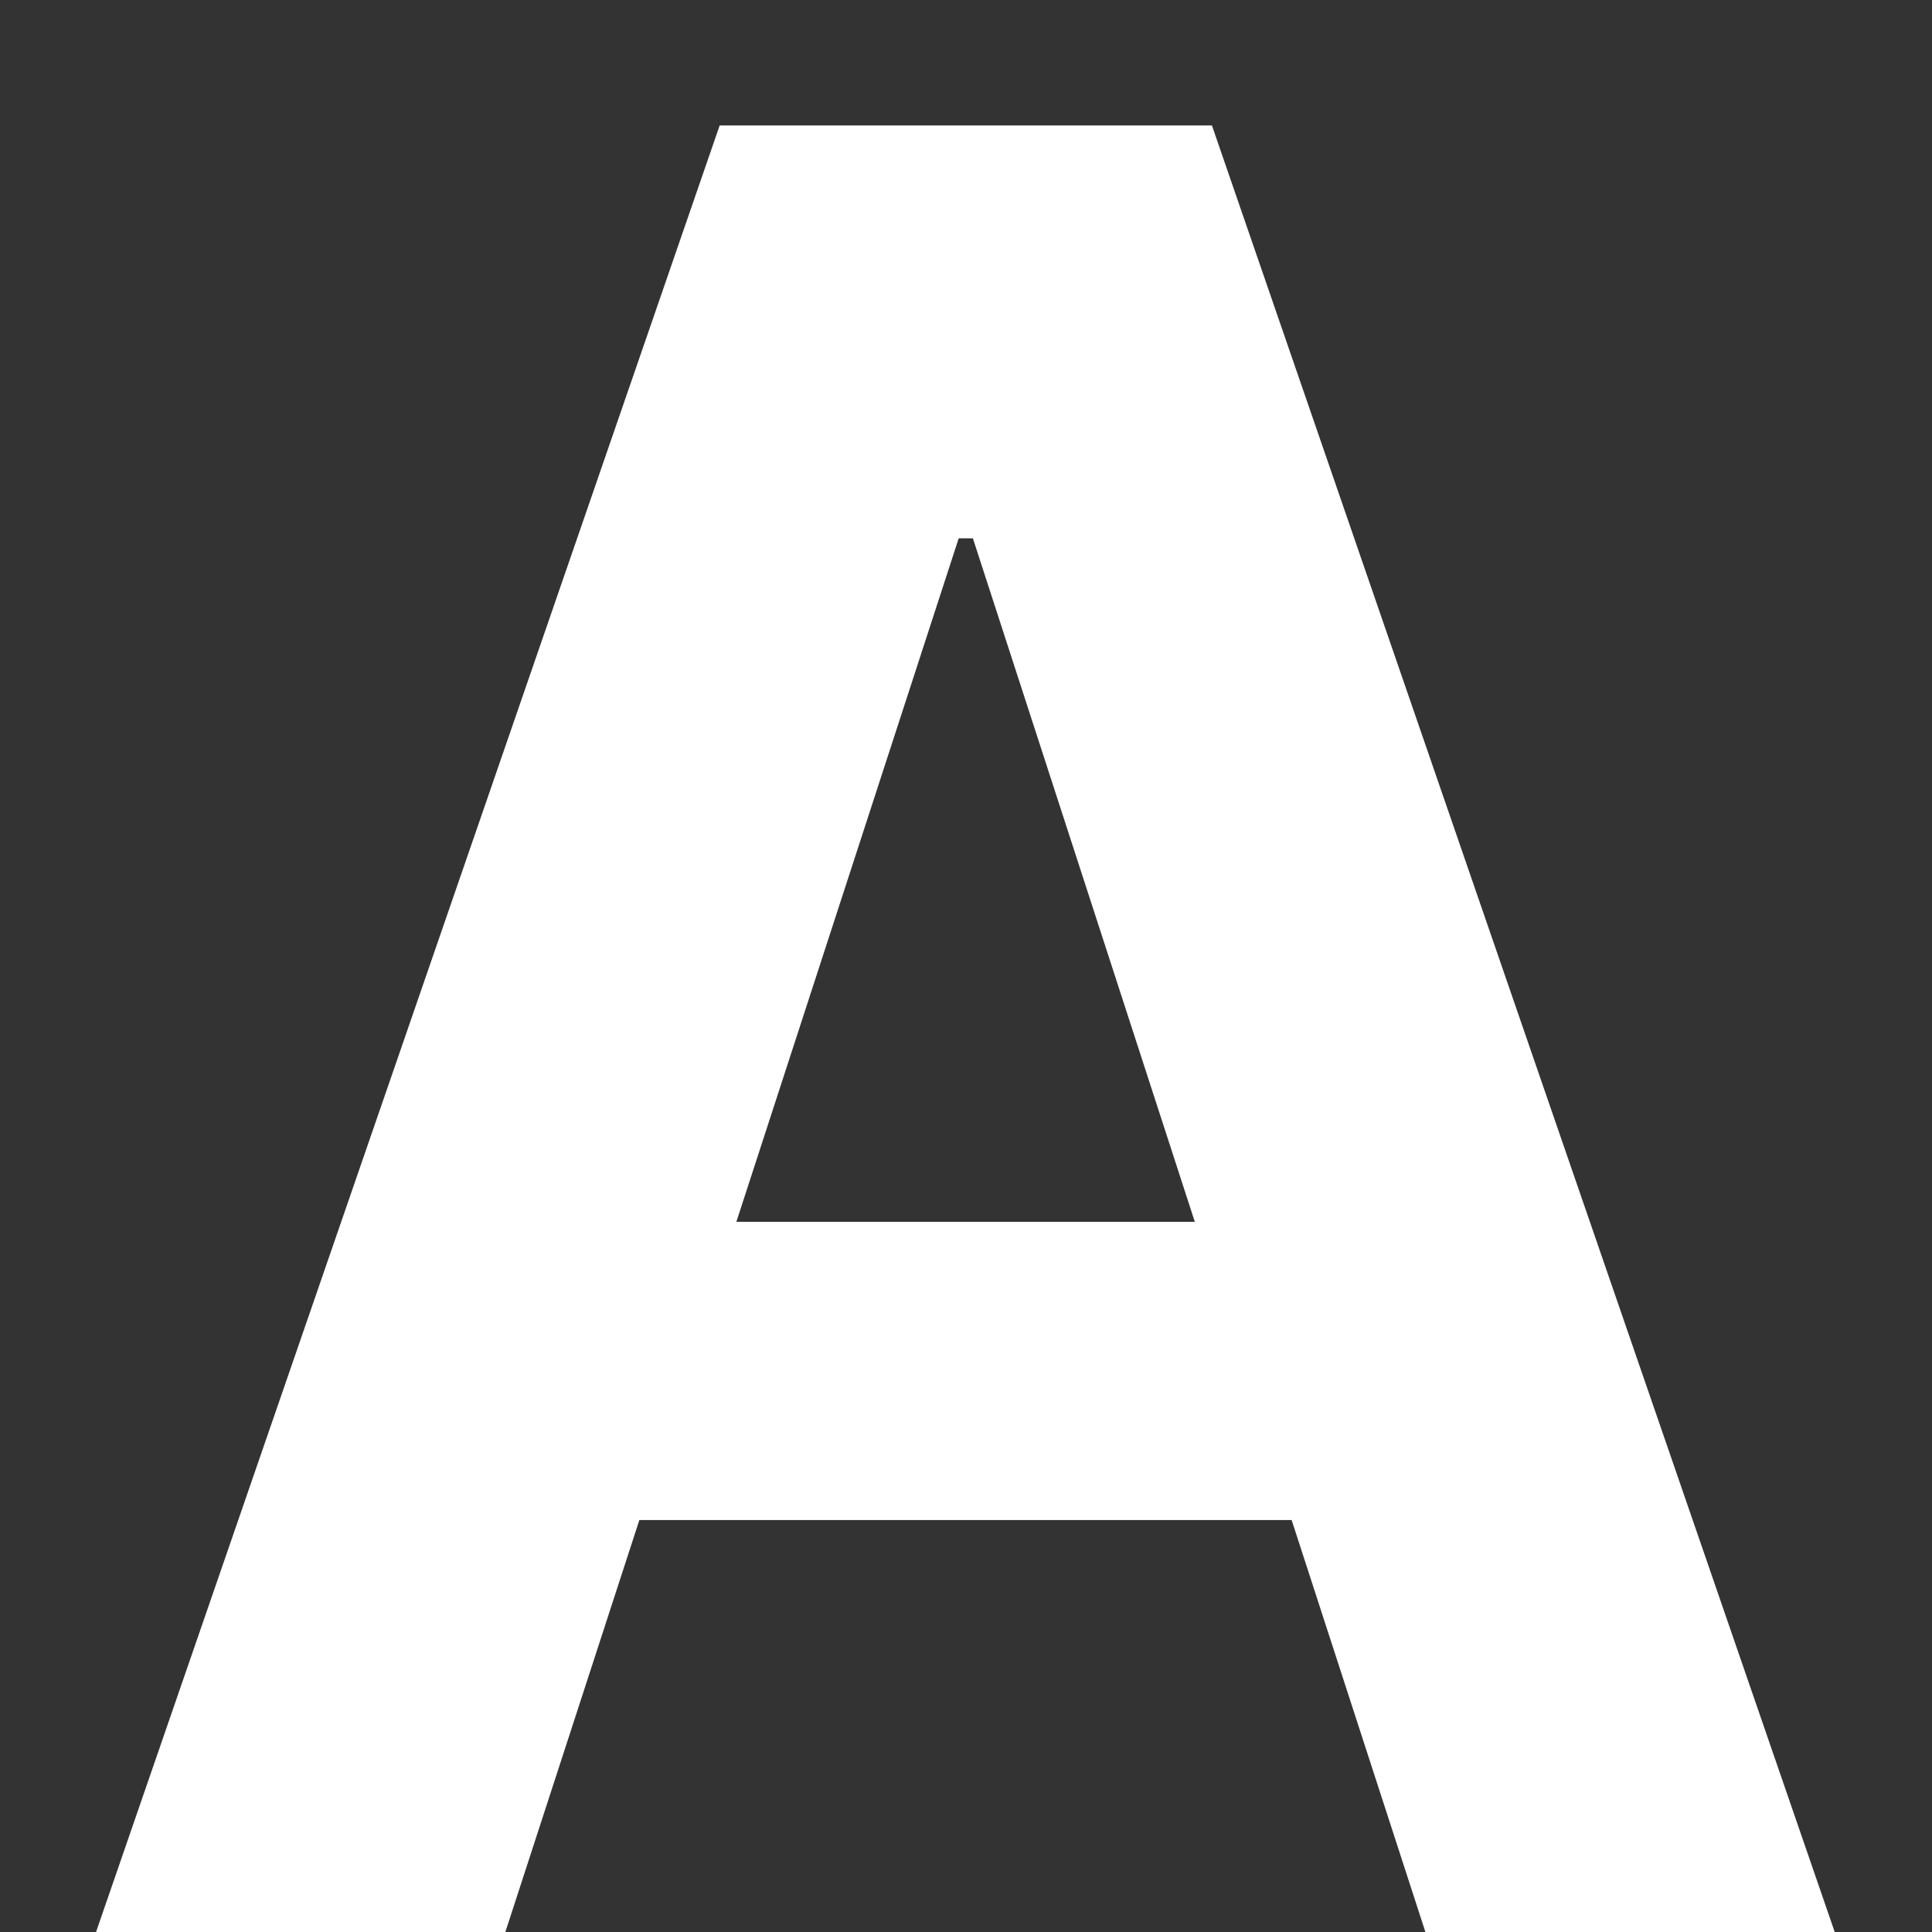 <svg width="14" height="14" viewBox="0 0 14 14" fill="none" xmlns="http://www.w3.org/2000/svg">
<rect x="0" y="0" width="14" height="14" fill="#333333" stroke="none"/>
<path d="M3.662 14H0.696L5.215 0.909H8.782L13.295 14H10.329L7.05 3.901H6.947L3.662 14ZM3.476 8.854H10.482V11.015H3.476V8.854Z" fill="white"/>
</svg>
